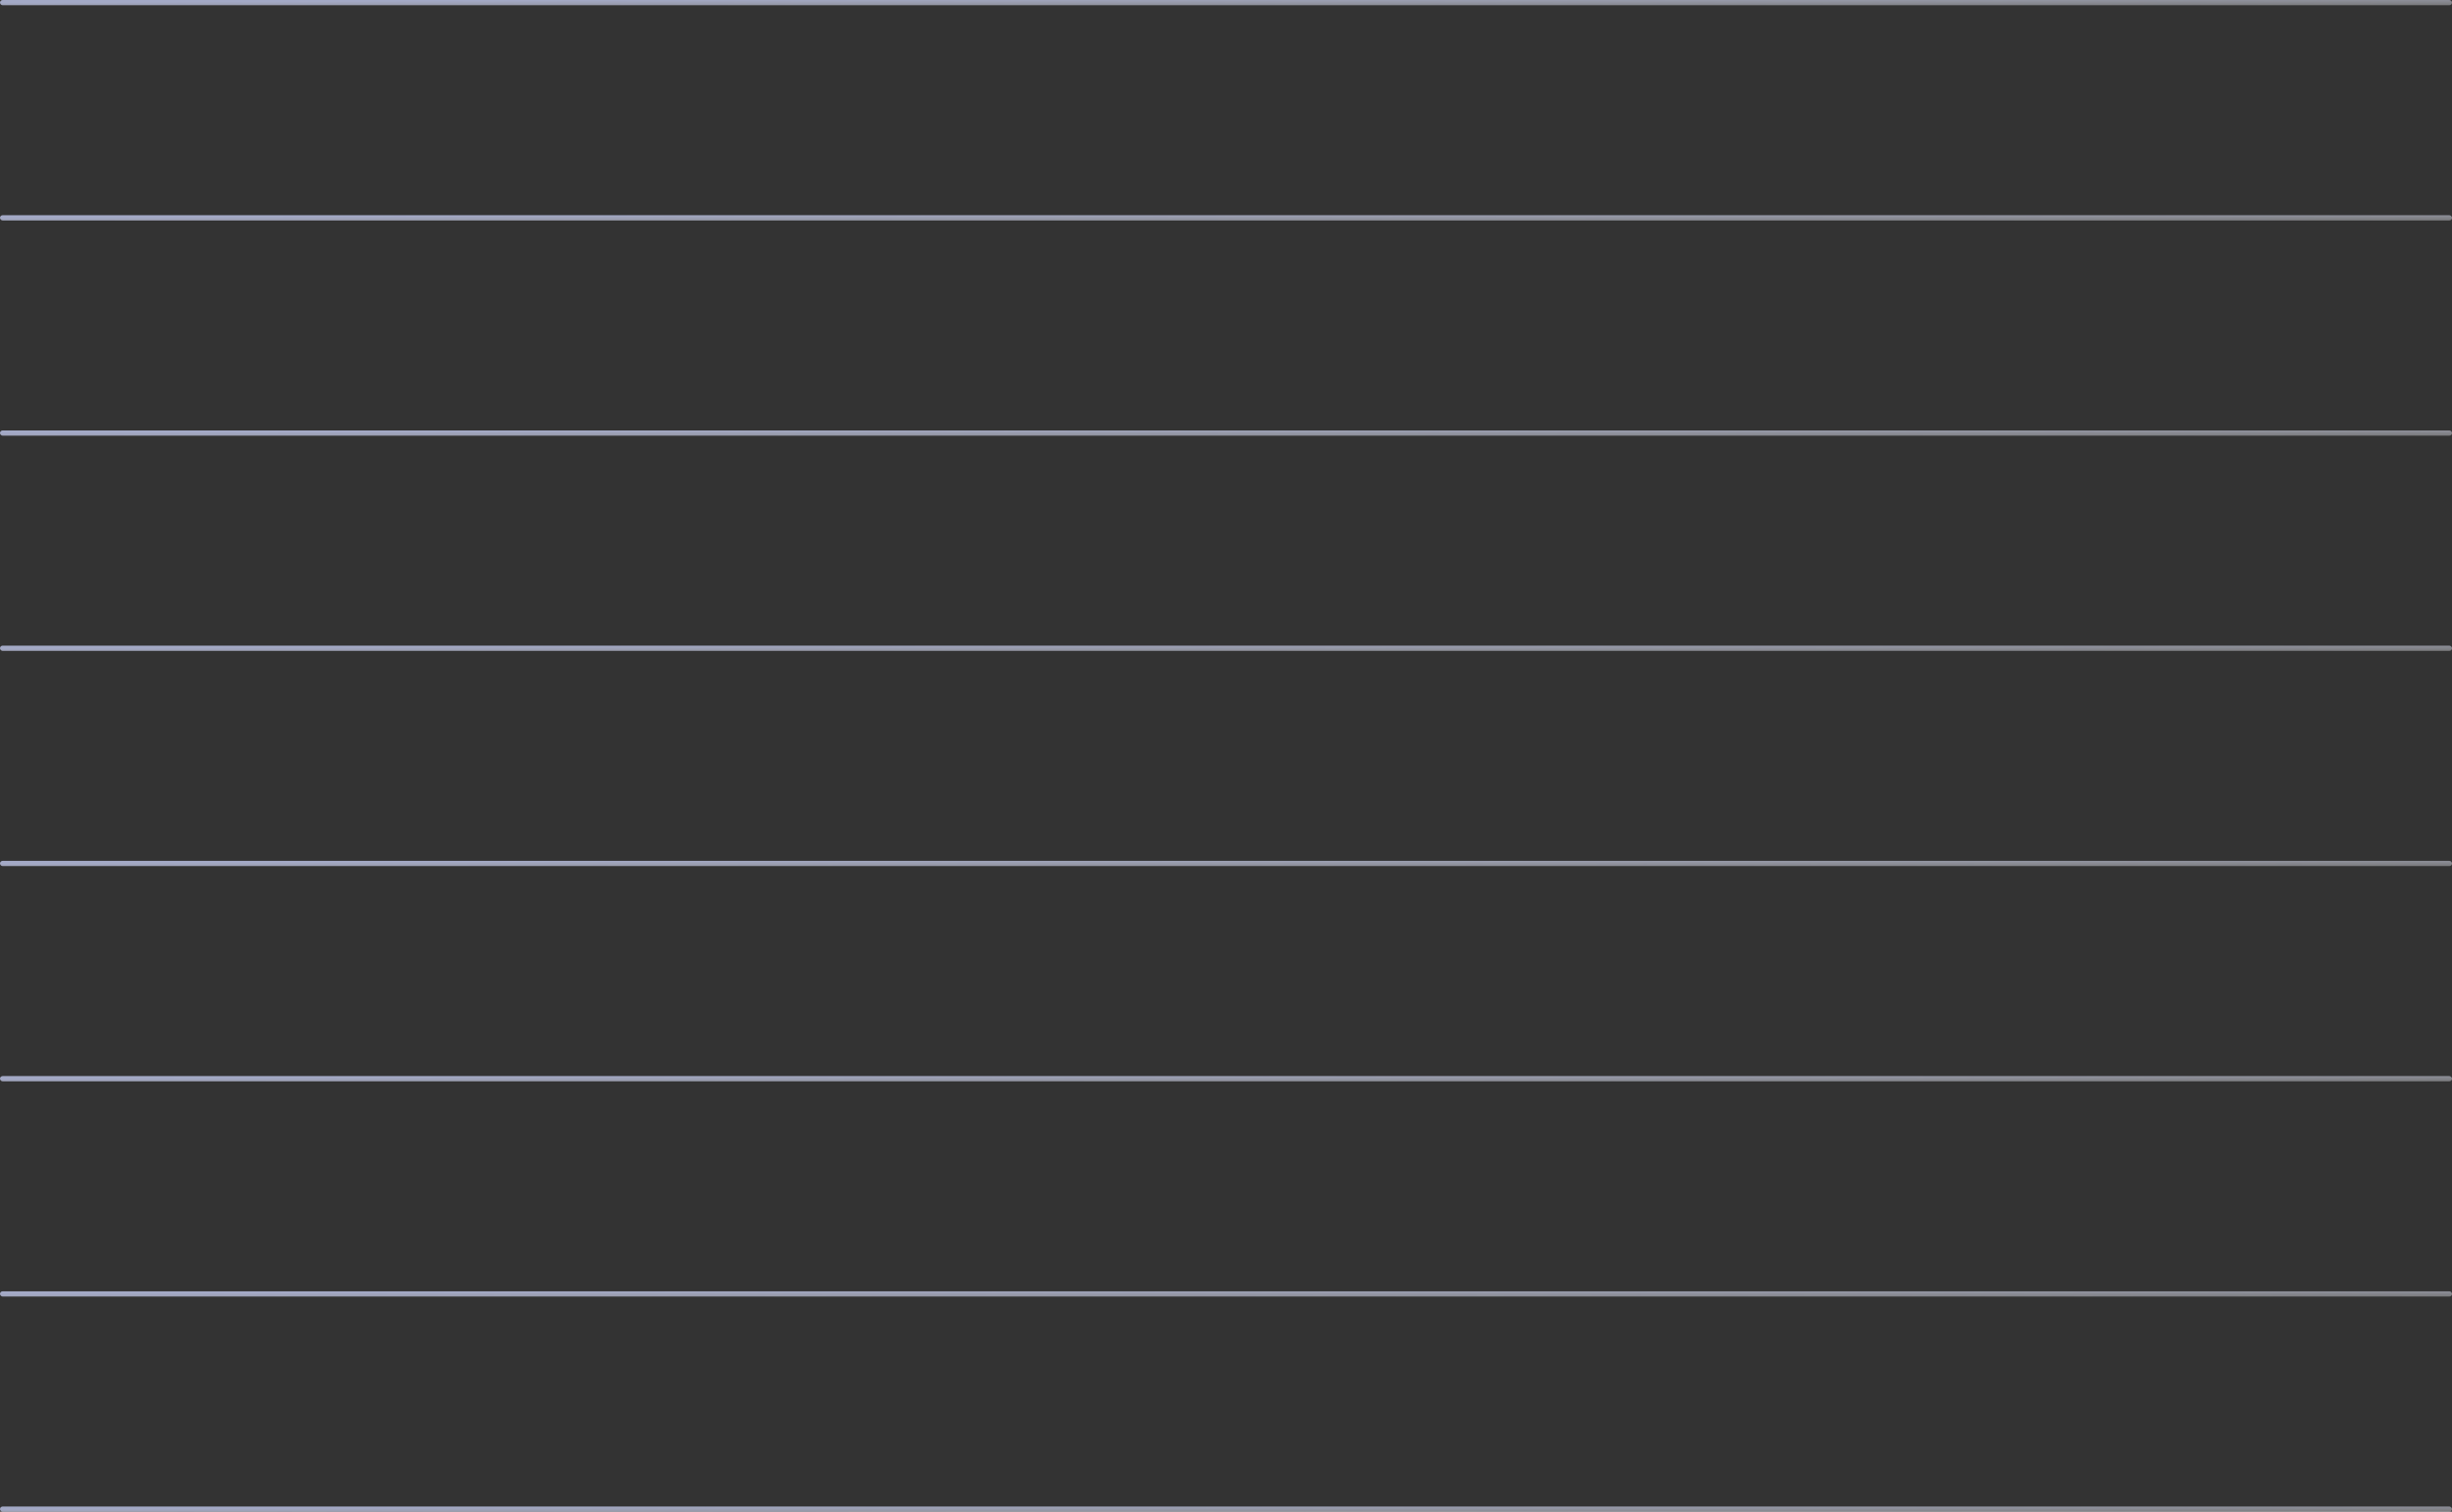 <svg xmlns="http://www.w3.org/2000/svg" xmlns:xlink="http://www.w3.org/1999/xlink" width="467" height="288" viewBox="0 0 467 288">
  <rect x="0" y="0" width="467" height="288" fill="#333333" stroke="none"/>
  <defs>
    <linearGradient id="linear-gradient" x1="-0.001" y1="0.5" x2="1.047" y2="1" gradientUnits="objectBoundingBox">
      <stop offset="0" stop-color="#cfd7ff" stop-opacity="0.722"/>
      <stop offset="1" stop-color="#f8f9ff" stop-opacity="0.341"/>
    </linearGradient>
  </defs>
  <g id="Group_15" data-name="Group 15" transform="translate(-426 -1423)">
    <rect id="Rectangle_4836" data-name="Rectangle 4836" width="467" height="1" rx="0.5" transform="translate(426 1423)" fill="url(#linear-gradient)"/>
    <rect id="Rectangle_4837" data-name="Rectangle 4837" width="467" height="1" rx="0.5" transform="translate(426 1464)" fill="url(#linear-gradient)"/>
    <rect id="Rectangle_4838" data-name="Rectangle 4838" width="467" height="1" rx="0.5" transform="translate(426 1505)" fill="url(#linear-gradient)"/>
    <rect id="Rectangle_4839" data-name="Rectangle 4839" width="467" height="1" rx="0.5" transform="translate(426 1546)" fill="url(#linear-gradient)"/>
    <rect id="Rectangle_4840" data-name="Rectangle 4840" width="467" height="1" rx="0.5" transform="translate(426 1587)" fill="url(#linear-gradient)"/>
    <rect id="Rectangle_4841" data-name="Rectangle 4841" width="467" height="1" rx="0.5" transform="translate(426 1628)" fill="url(#linear-gradient)"/>
    <rect id="Rectangle_4842" data-name="Rectangle 4842" width="467" height="1" rx="0.5" transform="translate(426 1669)" fill="url(#linear-gradient)"/>
    <rect id="Rectangle_4843" data-name="Rectangle 4843" width="467" height="1" rx="0.5" transform="translate(426 1710)" fill="url(#linear-gradient)"/>
  </g>
</svg>

